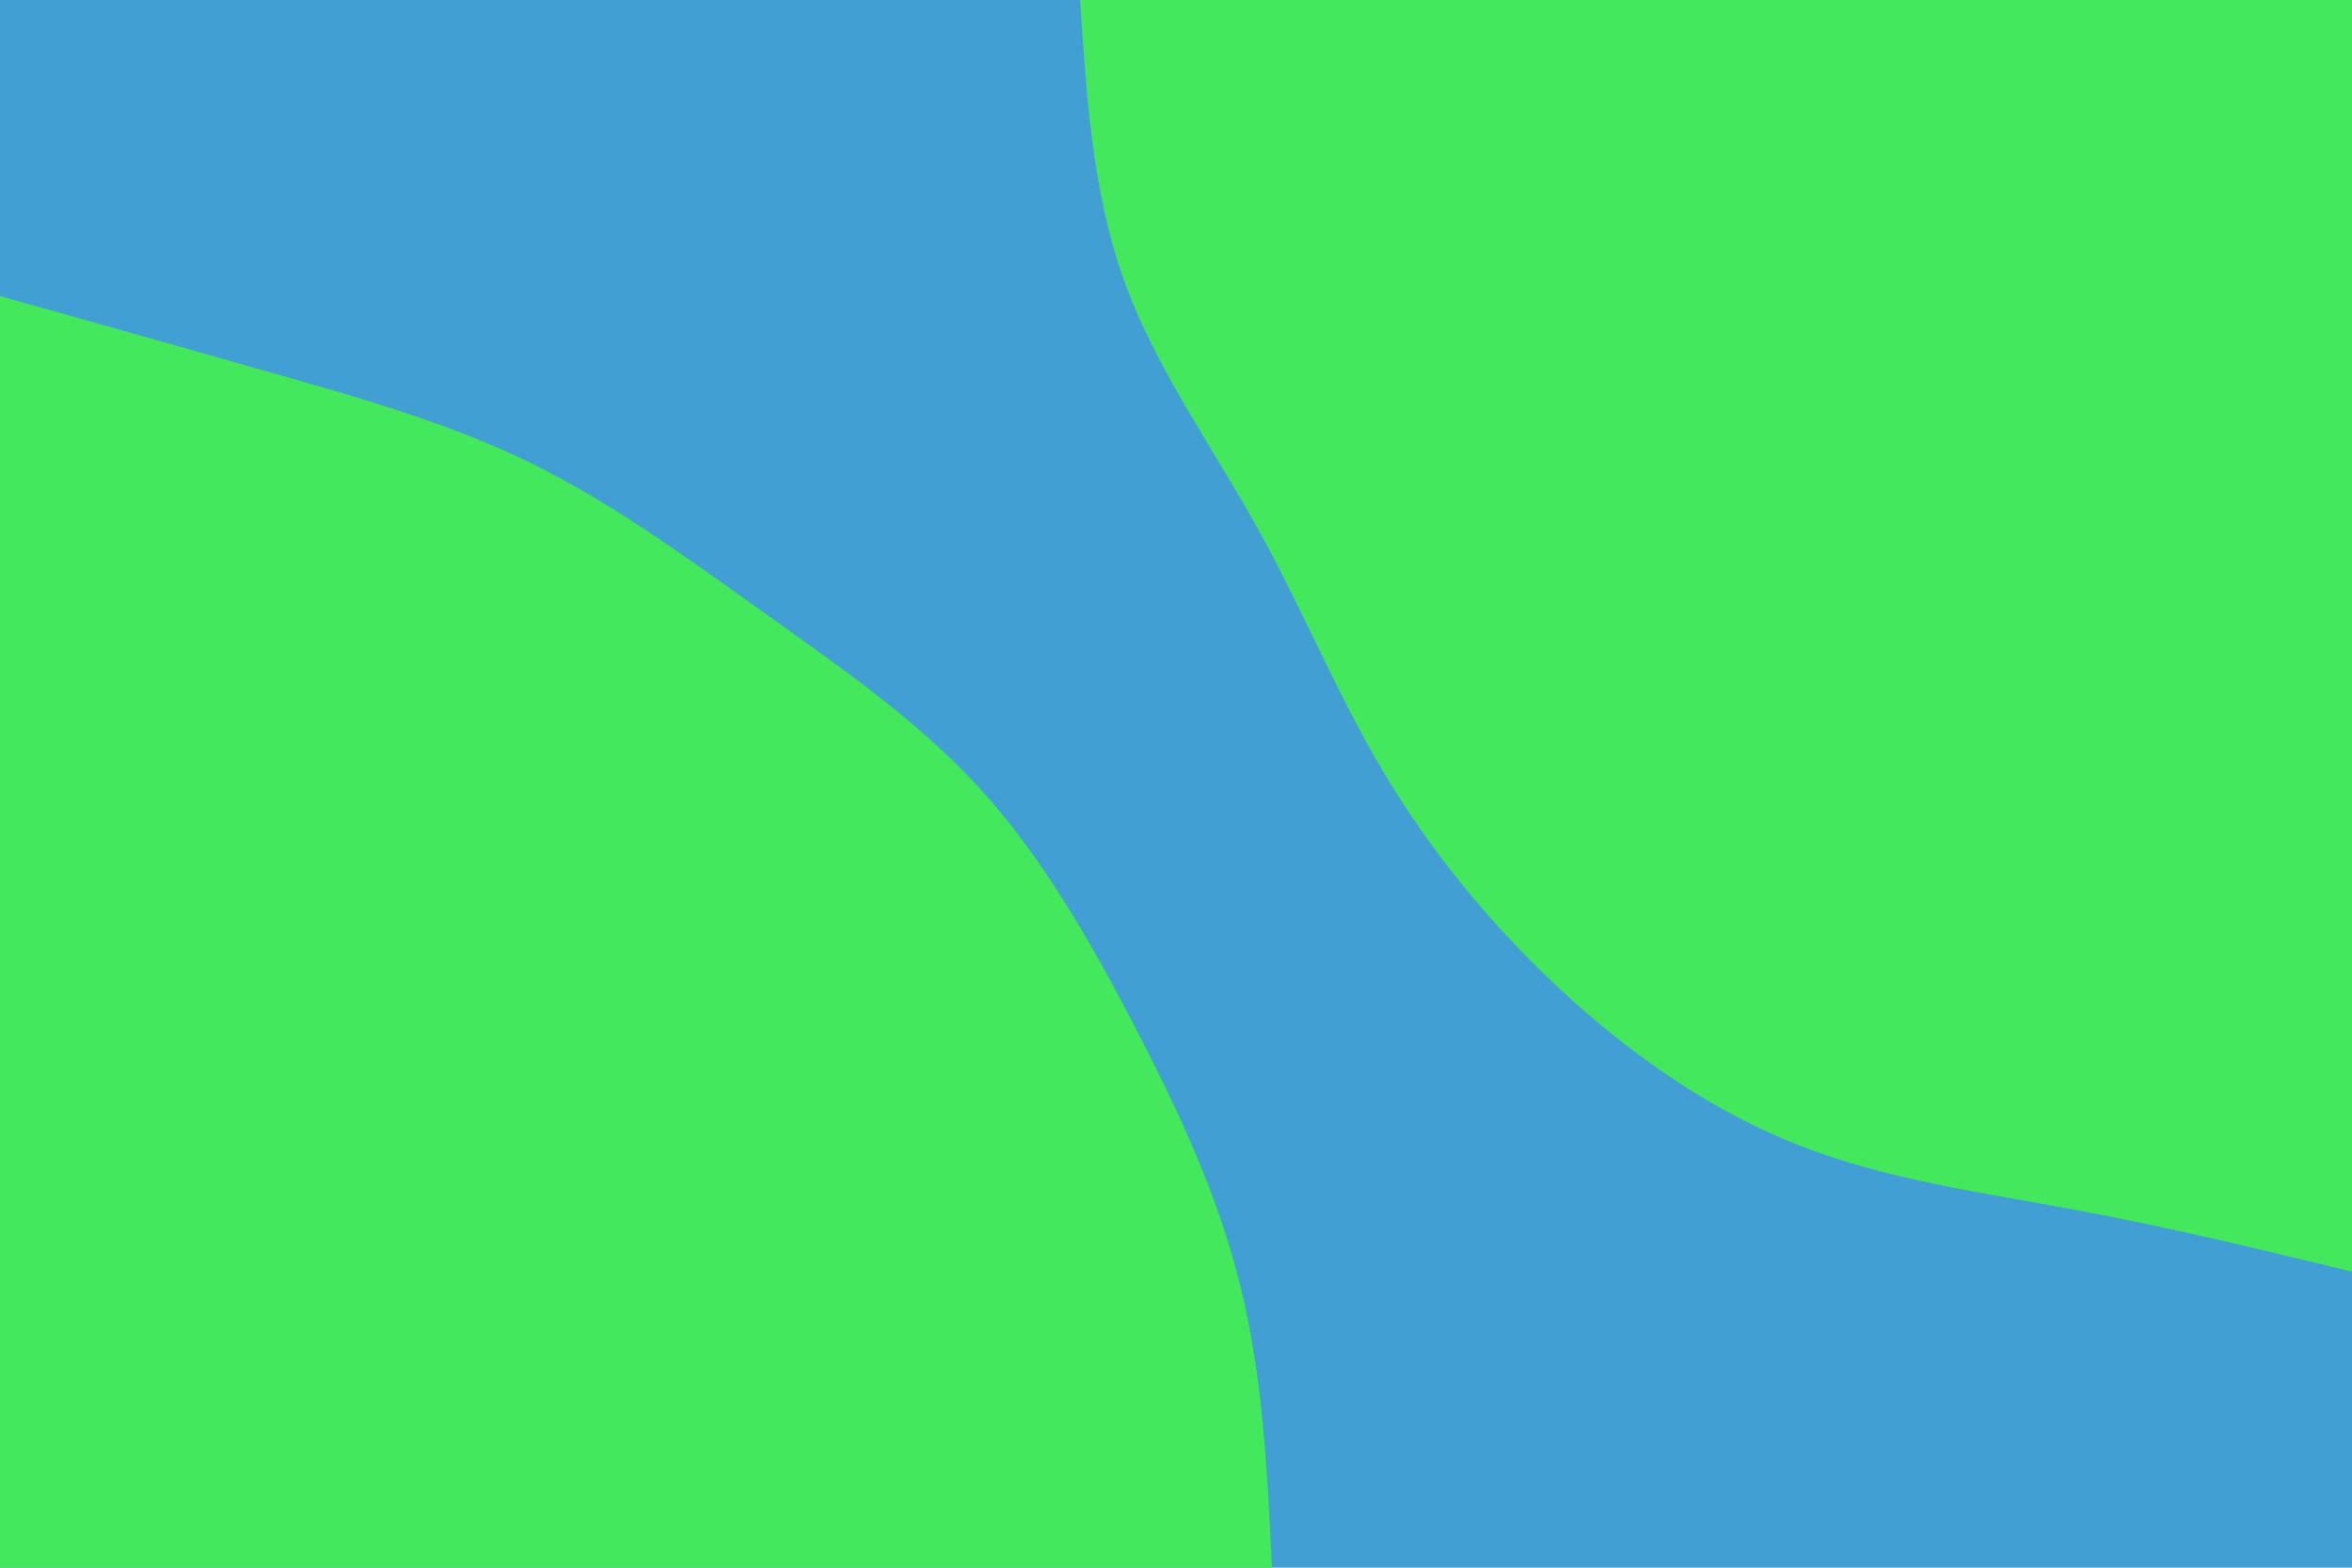 <svg id="visual" viewBox="0 0 900 600" width="900" height="600" xmlns="http://www.w3.org/2000/svg" xmlns:xlink="http://www.w3.org/1999/xlink" version="1.1"><rect x="0" y="0" width="900" height="600" fill="#429fd3"></rect><defs><linearGradient id="grad1_0" x1="33.3%" y1="0%" x2="100%" y2="100%"><stop offset="20%" stop-color="#429fd3" stop-opacity="1"></stop><stop offset="80%" stop-color="#429fd3" stop-opacity="1"></stop></linearGradient></defs><defs><linearGradient id="grad2_0" x1="0%" y1="0%" x2="66.7%" y2="100%"><stop offset="20%" stop-color="#429fd3" stop-opacity="1"></stop><stop offset="80%" stop-color="#429fd3" stop-opacity="1"></stop></linearGradient></defs><g transform="translate(900, 0)"><path d="M0 486.7C-35 478.2 -70 469.7 -105.7 463.1C-141.4 456.4 -177.7 451.6 -211.2 438.5C-244.7 425.5 -275.4 404.1 -302.4 379.2C-329.3 354.3 -352.5 325.9 -370.6 295.5C-388.7 265.2 -401.6 232.9 -419 201.8C-436.3 170.6 -457.9 140.7 -469.9 107.3C-481.9 73.8 -484.3 36.9 -486.7 0L0 0Z" fill="#44e85c"></path></g><g transform="translate(0, 600)"><path d="M0 -486.7C35 -476.9 70 -467 104.4 -457.2C138.7 -447.5 172.5 -437.8 203.5 -422.6C234.5 -407.3 262.8 -386.6 291.8 -365.9C320.8 -345.2 350.6 -324.7 374.5 -298.7C398.4 -272.6 416.5 -241 433.4 -208.7C450.2 -176.4 465.9 -143.2 474.5 -108.3C483.2 -73.4 485 -36.7 486.7 0L0 0Z" fill="#44e85c"></path></g></svg>